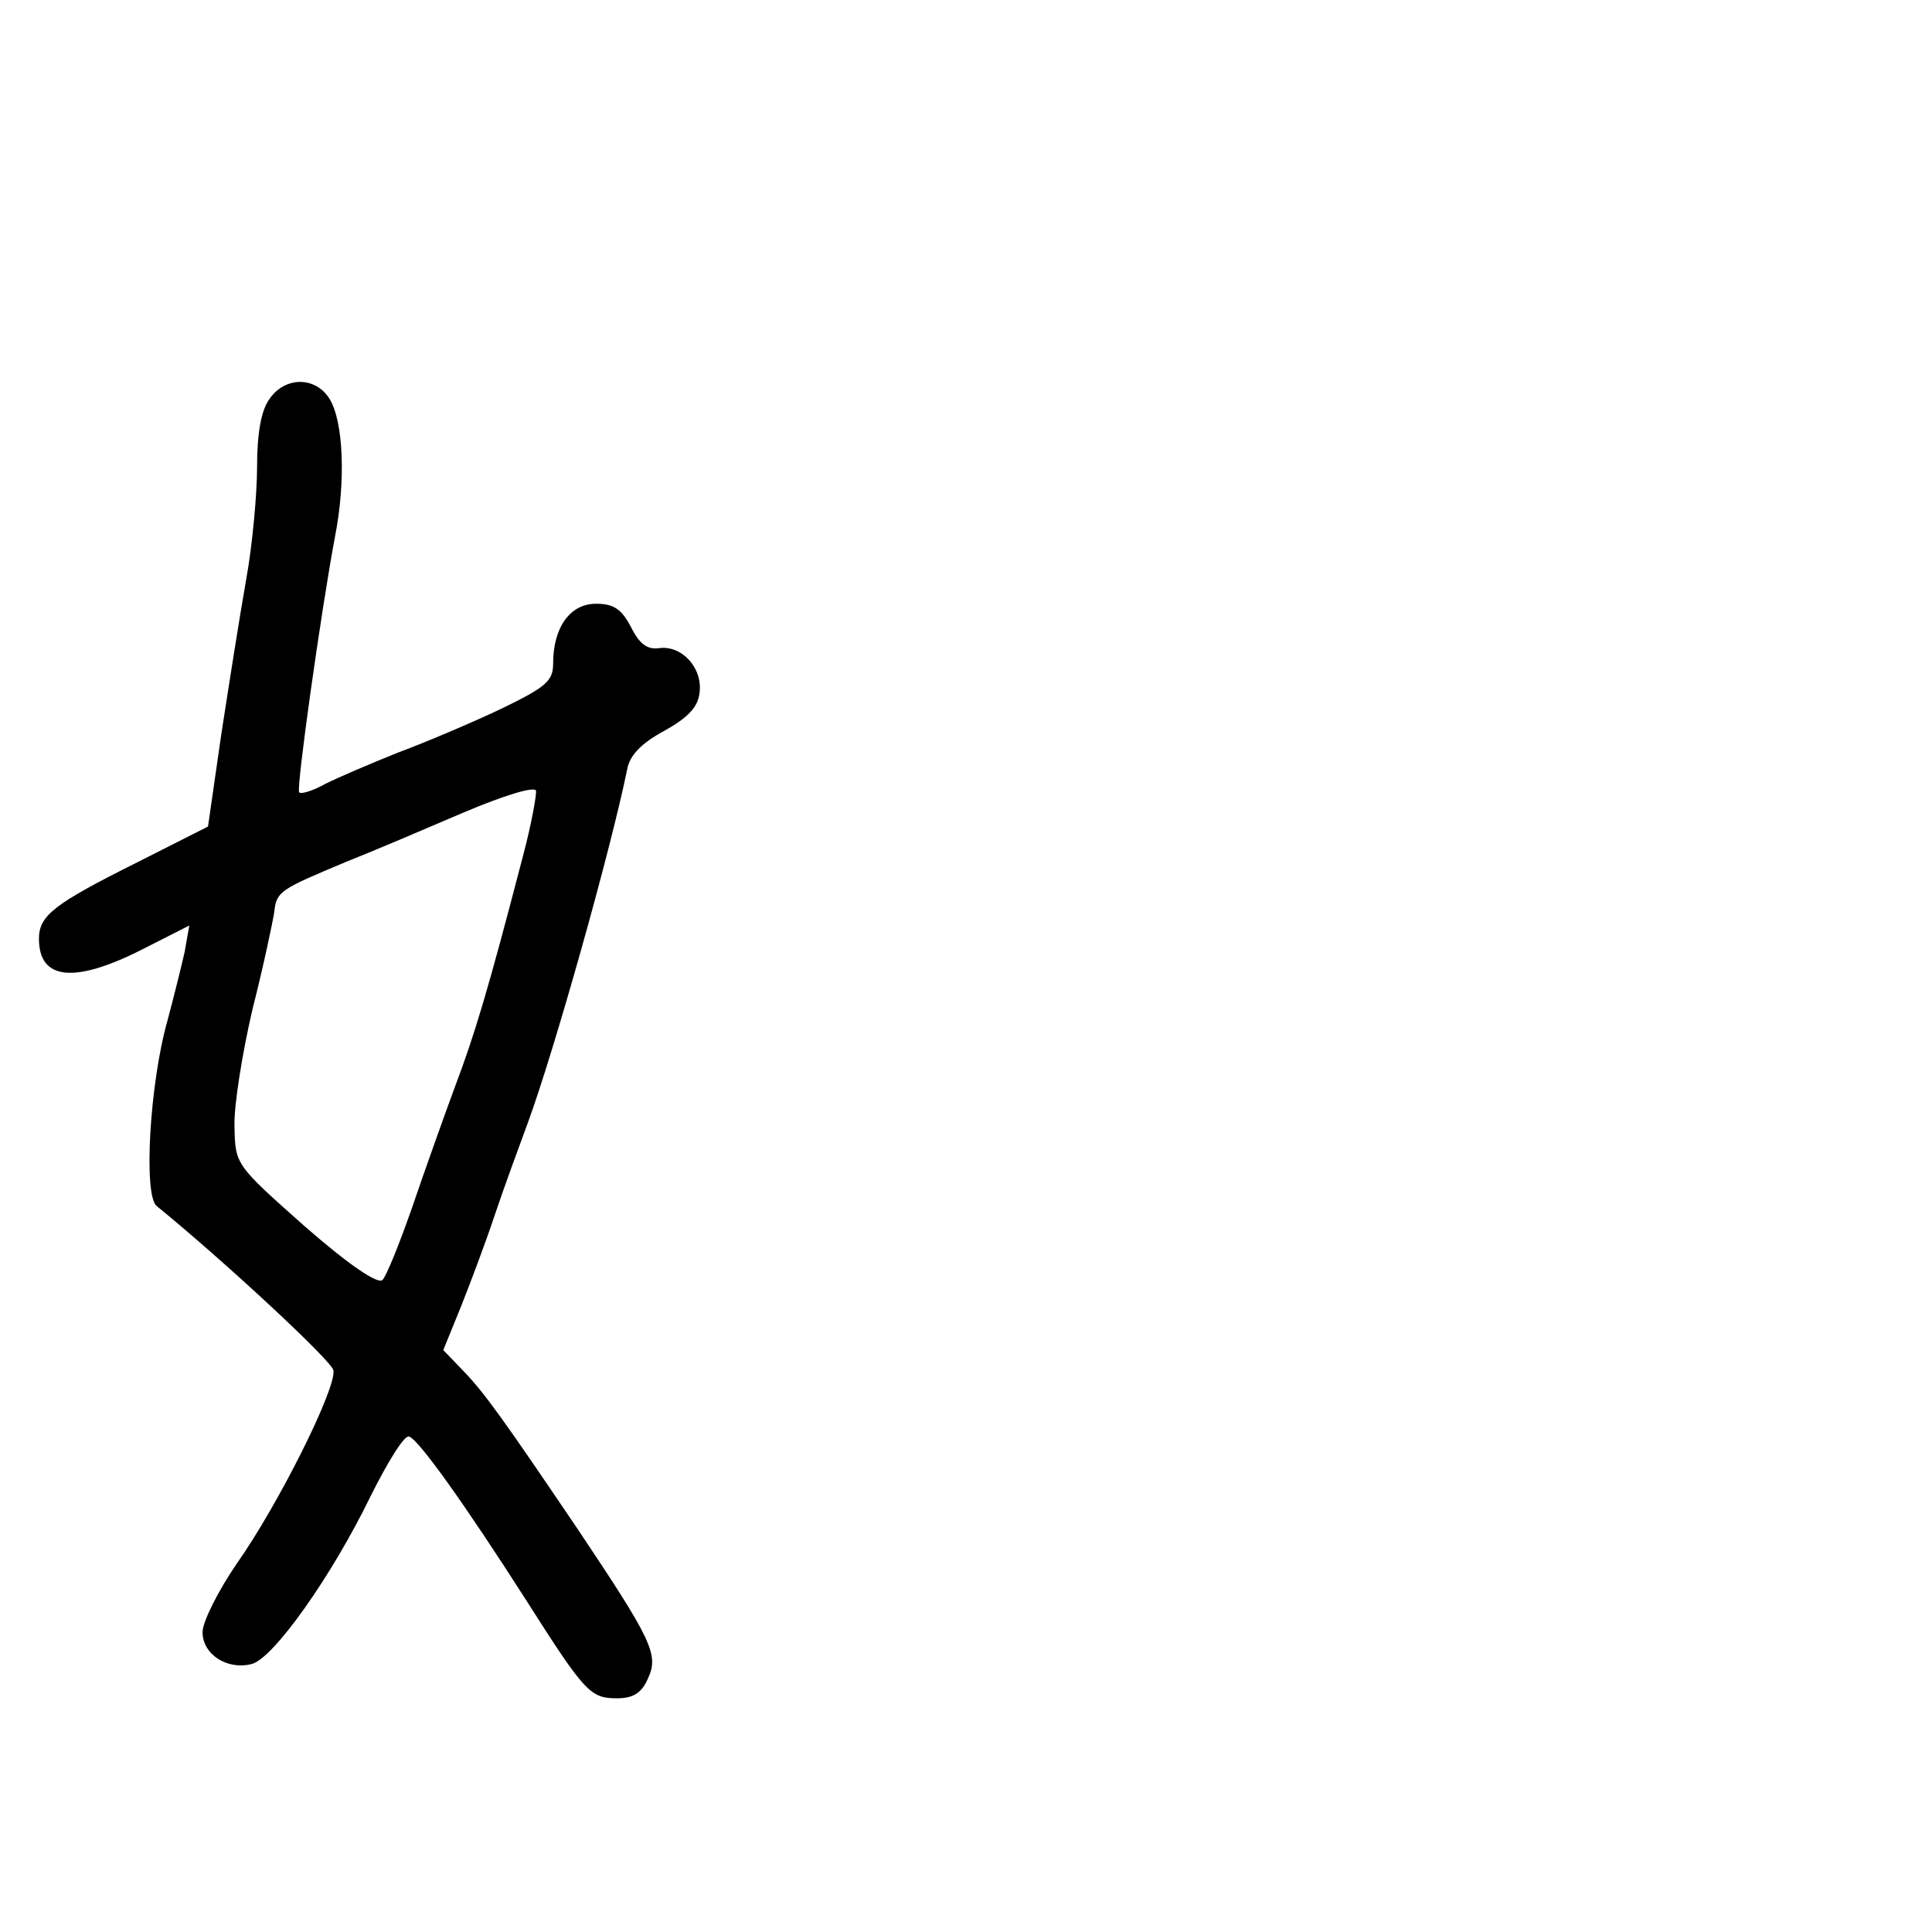 <?xml version="1.0" standalone="no"?>
<!DOCTYPE svg PUBLIC "-//W3C//DTD SVG 20010904//EN"
 "http://www.w3.org/TR/2001/REC-SVG-20010904/DTD/svg10.dtd">
<svg version="1.0" xmlns="http://www.w3.org/2000/svg"
 width="248pt" height="248pt" viewBox="0 0 248 248"
 preserveAspectRatio="xMidYMid meet">
<g transform="translate(0,248) scale(0.1,-0.1)"
fill="#000000" stroke="none">
<path d="M346 1968 c-11 -15 -16 -45 -16 -87 0 -35 -6 -101 -14 -145 -8 -45
-22 -134 -32 -199 l-17 -118 -91 -46 c-106 -53 -126 -68 -126 -98 0 -53 45
-58 132 -14 l61 31 -6 -34 c-4 -18 -14 -58 -22 -88 -23 -81 -31 -224 -14 -238
86 -70 225 -199 227 -211 4 -23 -71 -173 -124 -248 -24 -35 -44 -75 -44 -88 0
-29 32 -49 63 -41 28 7 103 113 153 216 22 44 43 78 49 76 12 -3 73 -89 151
-211 75 -118 82 -125 116 -125 21 0 32 7 40 26 14 30 4 50 -89 189 -96 142
-121 177 -148 205 l-26 27 22 54 c12 30 32 83 44 119 12 36 32 90 43 120 33
90 105 345 127 452 3 18 18 34 48 50 30 17 43 30 45 49 4 32 -23 61 -52 57
-15 -2 -25 5 -36 27 -12 23 -22 30 -45 30 -33 0 -55 -30 -55 -77 0 -22 -9 -30
-67 -58 -38 -18 -97 -43 -132 -56 -35 -14 -77 -32 -93 -40 -16 -9 -32 -14 -34
-11 -4 4 28 232 46 328 14 71 11 148 -7 177 -18 29 -57 29 -77 0z m325 -588
c-45 -173 -62 -229 -87 -295 -14 -38 -39 -108 -55 -155 -16 -46 -33 -88 -38
-93 -6 -6 -44 20 -100 69 -89 79 -89 79 -90 128 -1 26 10 94 23 150 14 55 26
112 28 125 3 27 7 29 93 65 33 13 101 42 150 63 52 22 91 34 93 28 1 -5 -6
-44 -17 -85z"/>
</g>
</svg>
